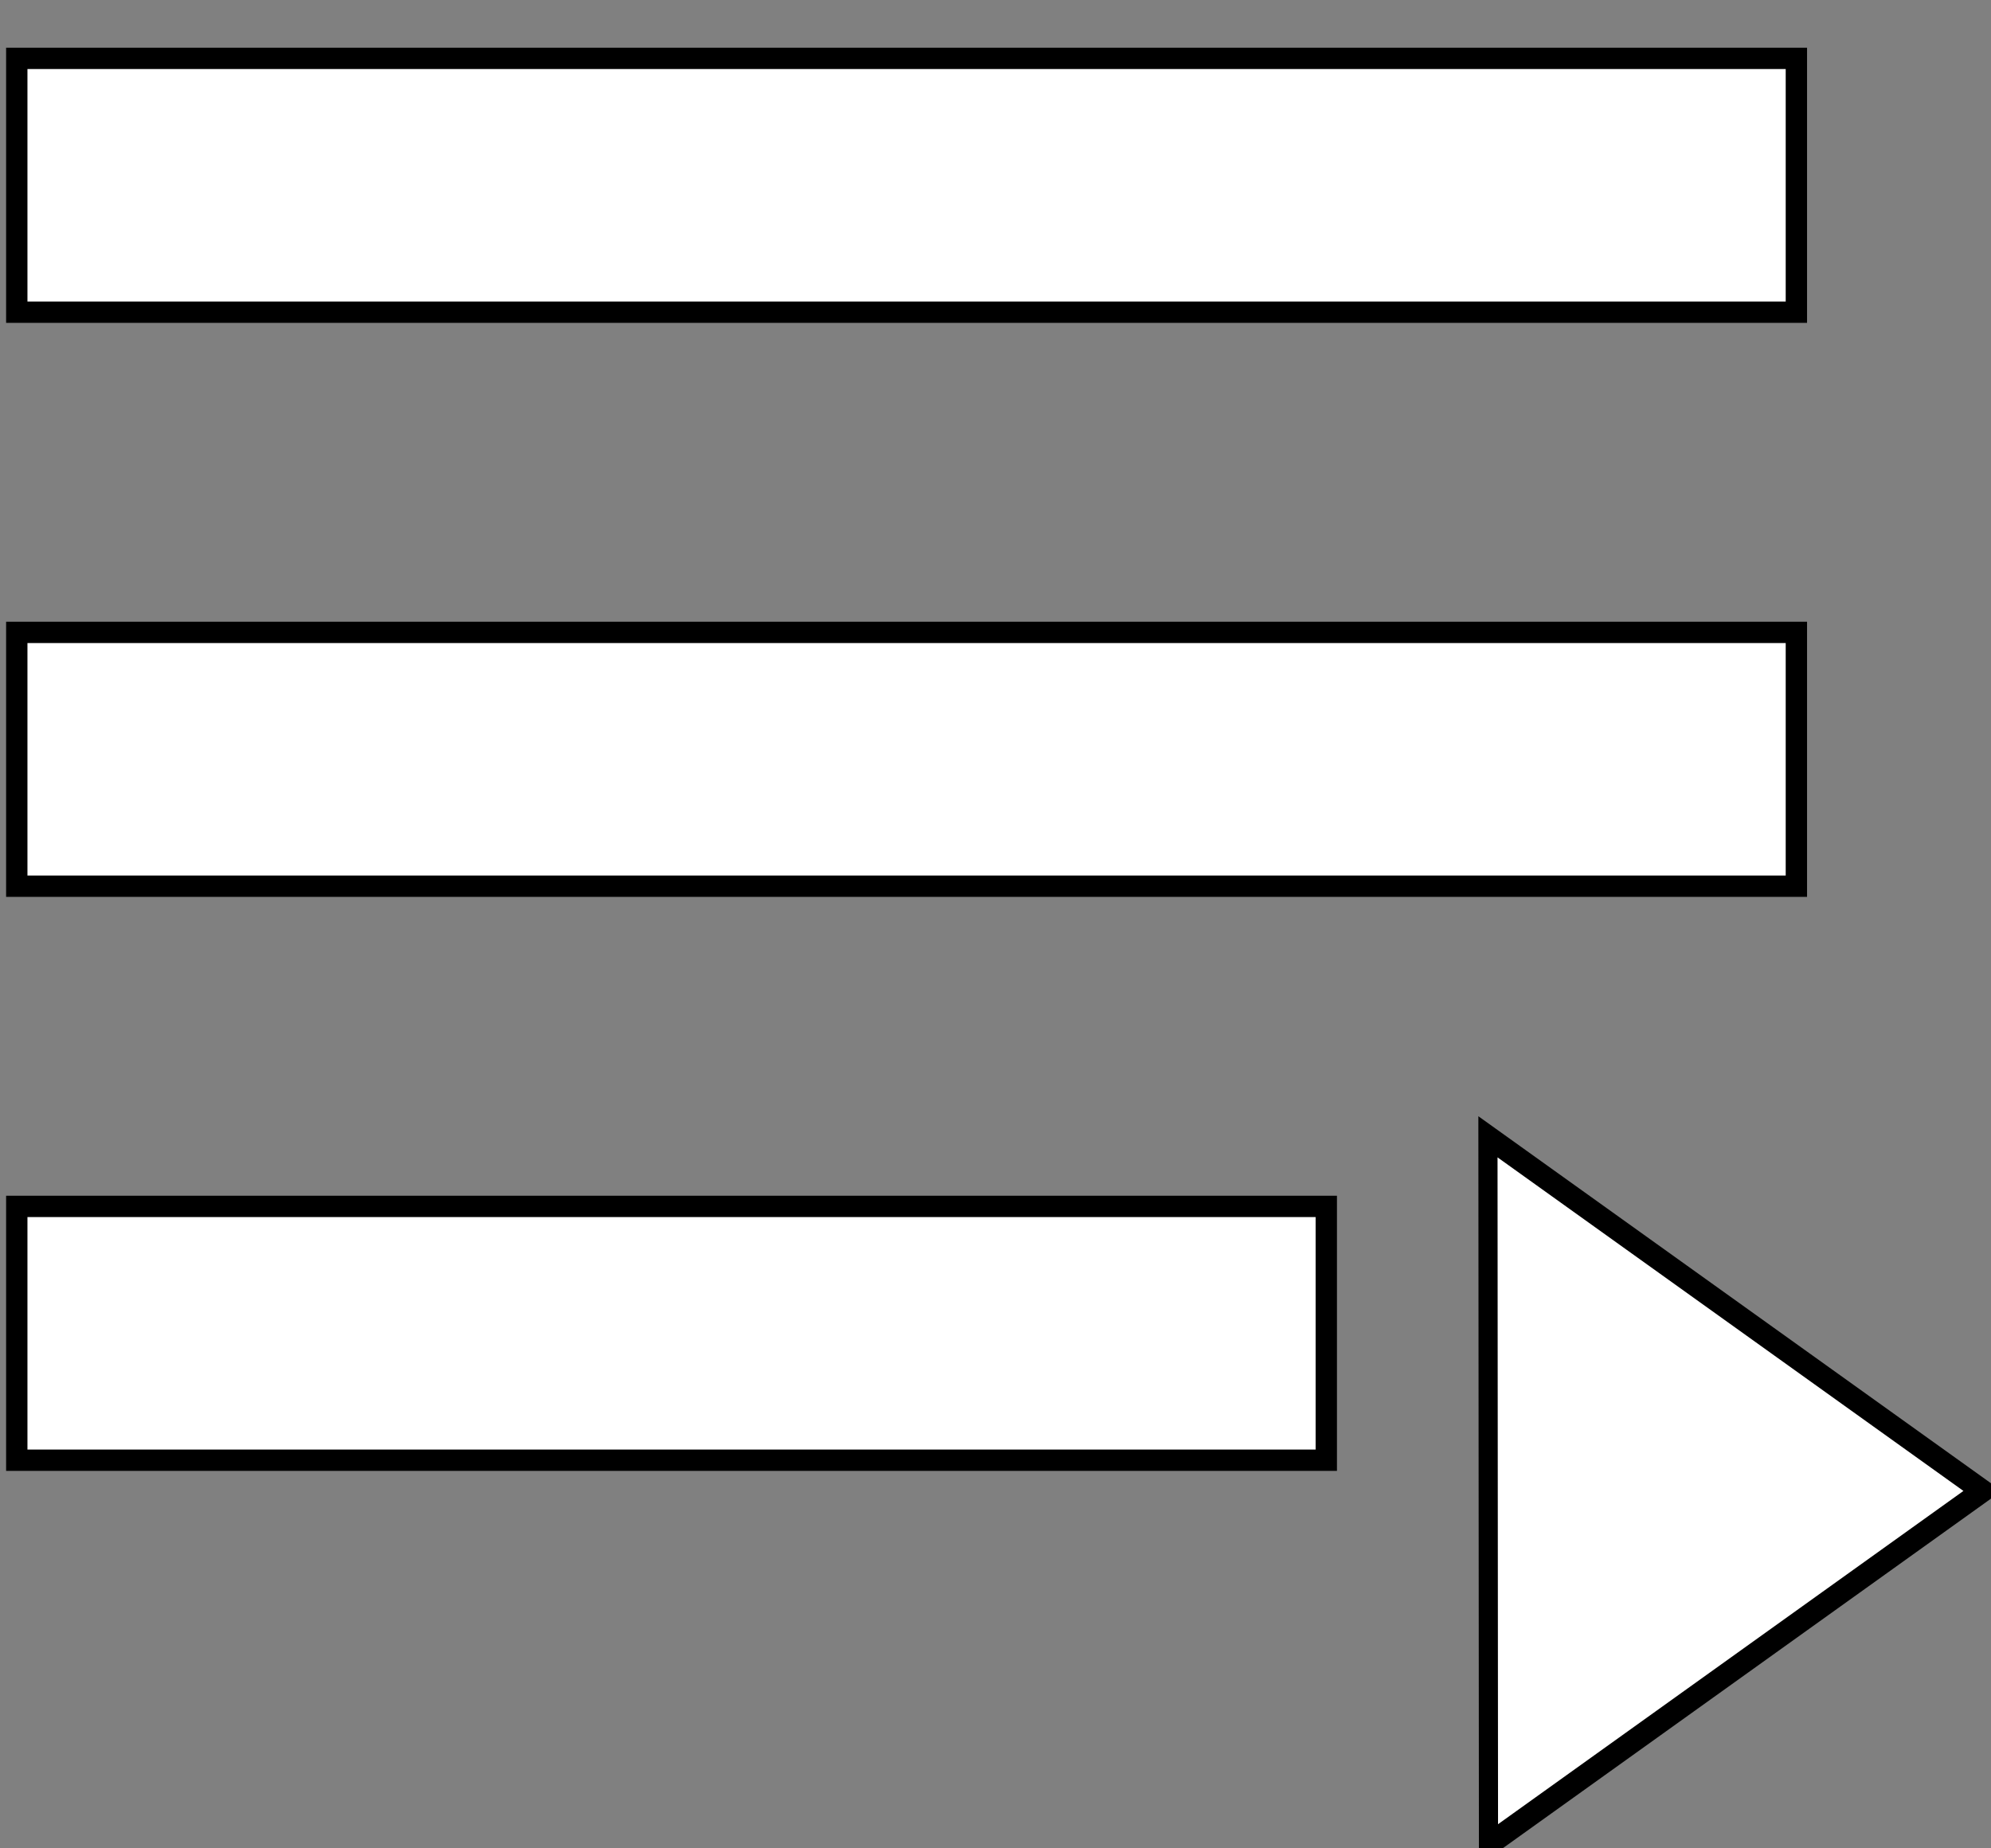 <?xml version="1.0" encoding="UTF-8" standalone="no"?>
<svg
   xmlns:dc="http://purl.org/dc/elements/1.1/"
   xmlns:cc="http://creativecommons.org/ns#"
   xmlns:rdf="http://www.w3.org/1999/02/22-rdf-syntax-ns#"
   xmlns:svg="http://www.w3.org/2000/svg"
   xmlns="http://www.w3.org/2000/svg"
   xmlns:sodipodi="http://sodipodi.sourceforge.net/DTD/sodipodi-0.dtd"
   xmlns:inkscape="http://www.inkscape.org/namespaces/inkscape"
   width="56mm"
   height="52mm"
   viewBox="0 0 56 52"
   version="1.1"
   id="svg8"
   inkscape:version="1.0 (4035a4fb49, 2020-05-01)"
   sodipodi:docname="playlist.svg">
  <rect x="0" y="0" width="56" height="52" fill="#808080" stroke="none"/>
  <defs
     id="defs2" />
  <sodipodi:namedview
     id="base"
     pagecolor="#ffffff"
     bordercolor="#666666"
     borderopacity="1.0"
     inkscape:pageopacity="0.0"
     inkscape:pageshadow="2"
     inkscape:zoom="2.8"
     inkscape:cx="63.39683"
     inkscape:cy="77.715689"
     inkscape:document-units="mm"
     inkscape:current-layer="layer1"
     inkscape:document-rotation="0"
     showgrid="false"
     inkscape:window-width="2560"
     inkscape:window-height="1377"
     inkscape:window-x="1912"
     inkscape:window-y="-8"
     inkscape:window-maximized="1" />
  <g
     inkscape:label="Layer 1"
     inkscape:groupmode="layer"
     id="layer1">
    <path
       sodipodi:type="star"
       style="fill:#ffffff;stroke-width:1.015;stroke:#000000;stroke-opacity:1;stroke-miterlimit:4;stroke-dasharray:none"
       id="path45"
       sodipodi:sides="3"
       sodipodi:cx="-165.61995"
       sodipodi:cy="-127.6582"
       sodipodi:r1="17.472967"
       sodipodi:r2="8.7364845"
       sodipodi:arg1="1.4635175"
       sodipodi:arg2="2.5107151"
       inkscape:flatsided="false"
       inkscape:rounded="0"
       inkscape:randomized="0"
       d="m -163.749,-110.286 -8.926,-12.219 -8.926,-12.219 15.045,-1.62 15.045,-1.62 -6.119,13.84 z"
       inkscape:transform-center-x="-2.1019119"
       inkscape:transform-center-y="1.864617"
       transform="matrix(-0.485,0.266,-0.215,-0.602,-61.279,9.147)" />
    <rect
       y="17.791"
       x="0.472"
       height="7.141"
       width="50.054"
       id="rect10-86"
       style="fill:#ffffff;stroke-width:0.6;stroke:#000000;stroke-opacity:1;stroke-miterlimit:4;stroke-dasharray:none" />
    <rect
       style="fill:#ffffff;stroke-width:0.6;stroke:#000000;stroke-opacity:1;stroke-miterlimit:4;stroke-dasharray:none"
       id="rect10-86-2"
       width="50.054"
       height="7.141"
       x="0.472"
       y="1.642" />
    <rect
       style="fill:#ffffff;stroke-width:0.6;stroke:#000000;stroke-opacity:1;stroke-miterlimit:4;stroke-dasharray:none"
       id="rect10-86-5"
       width="36.832"
       height="7.141"
       x="0.472"
       y="33.94" />
  </g>
</svg>
